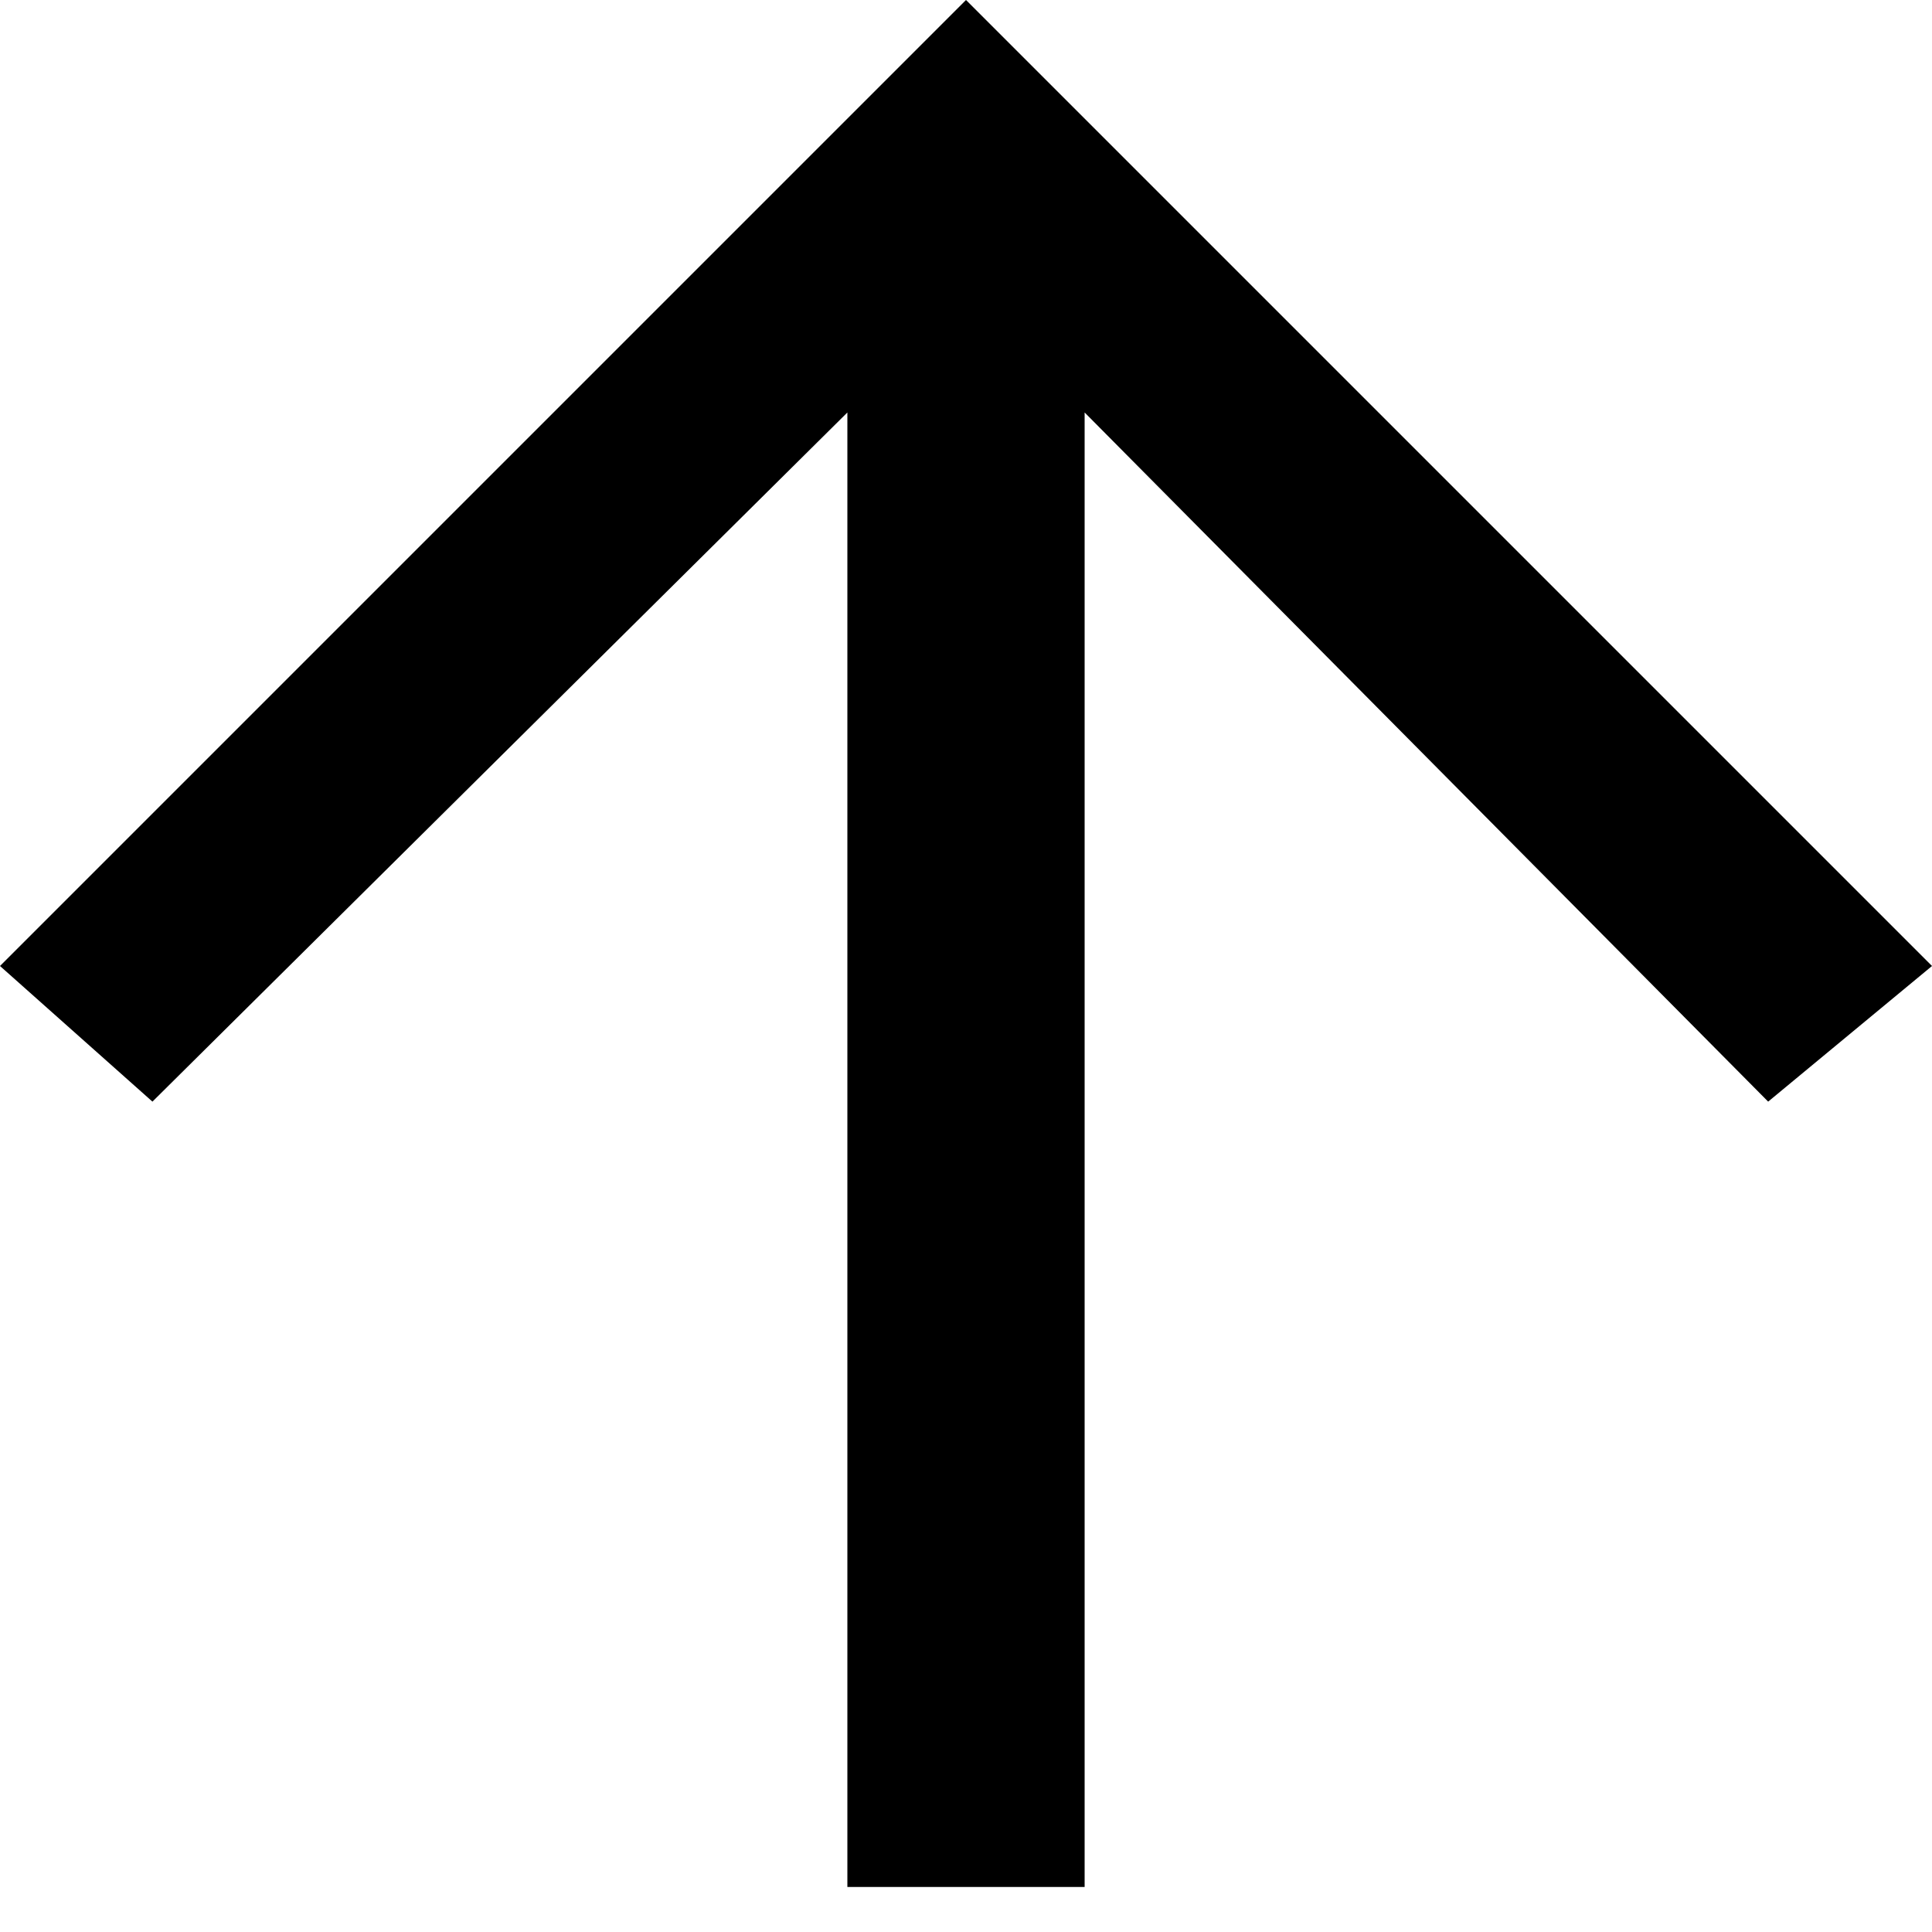 <?xml version="1.0" standalone="no"?><!DOCTYPE svg PUBLIC "-//W3C//DTD SVG 1.1//EN" "http://www.w3.org/Graphics/SVG/1.1/DTD/svg11.dtd"><svg t="1669456204739" class="icon" viewBox="0 0 1024 1024" version="1.1" xmlns="http://www.w3.org/2000/svg" p-id="6101" xmlns:xlink="http://www.w3.org/1999/xlink" width="200" height="200"><path d="M449.126 1000.038 449.126 218.624 80.794 583.885 0 512l512-512 512 512L937.165 583.885 574.874 218.624l0 781.517L449.126 1000.141z" p-id="6102"></path></svg>